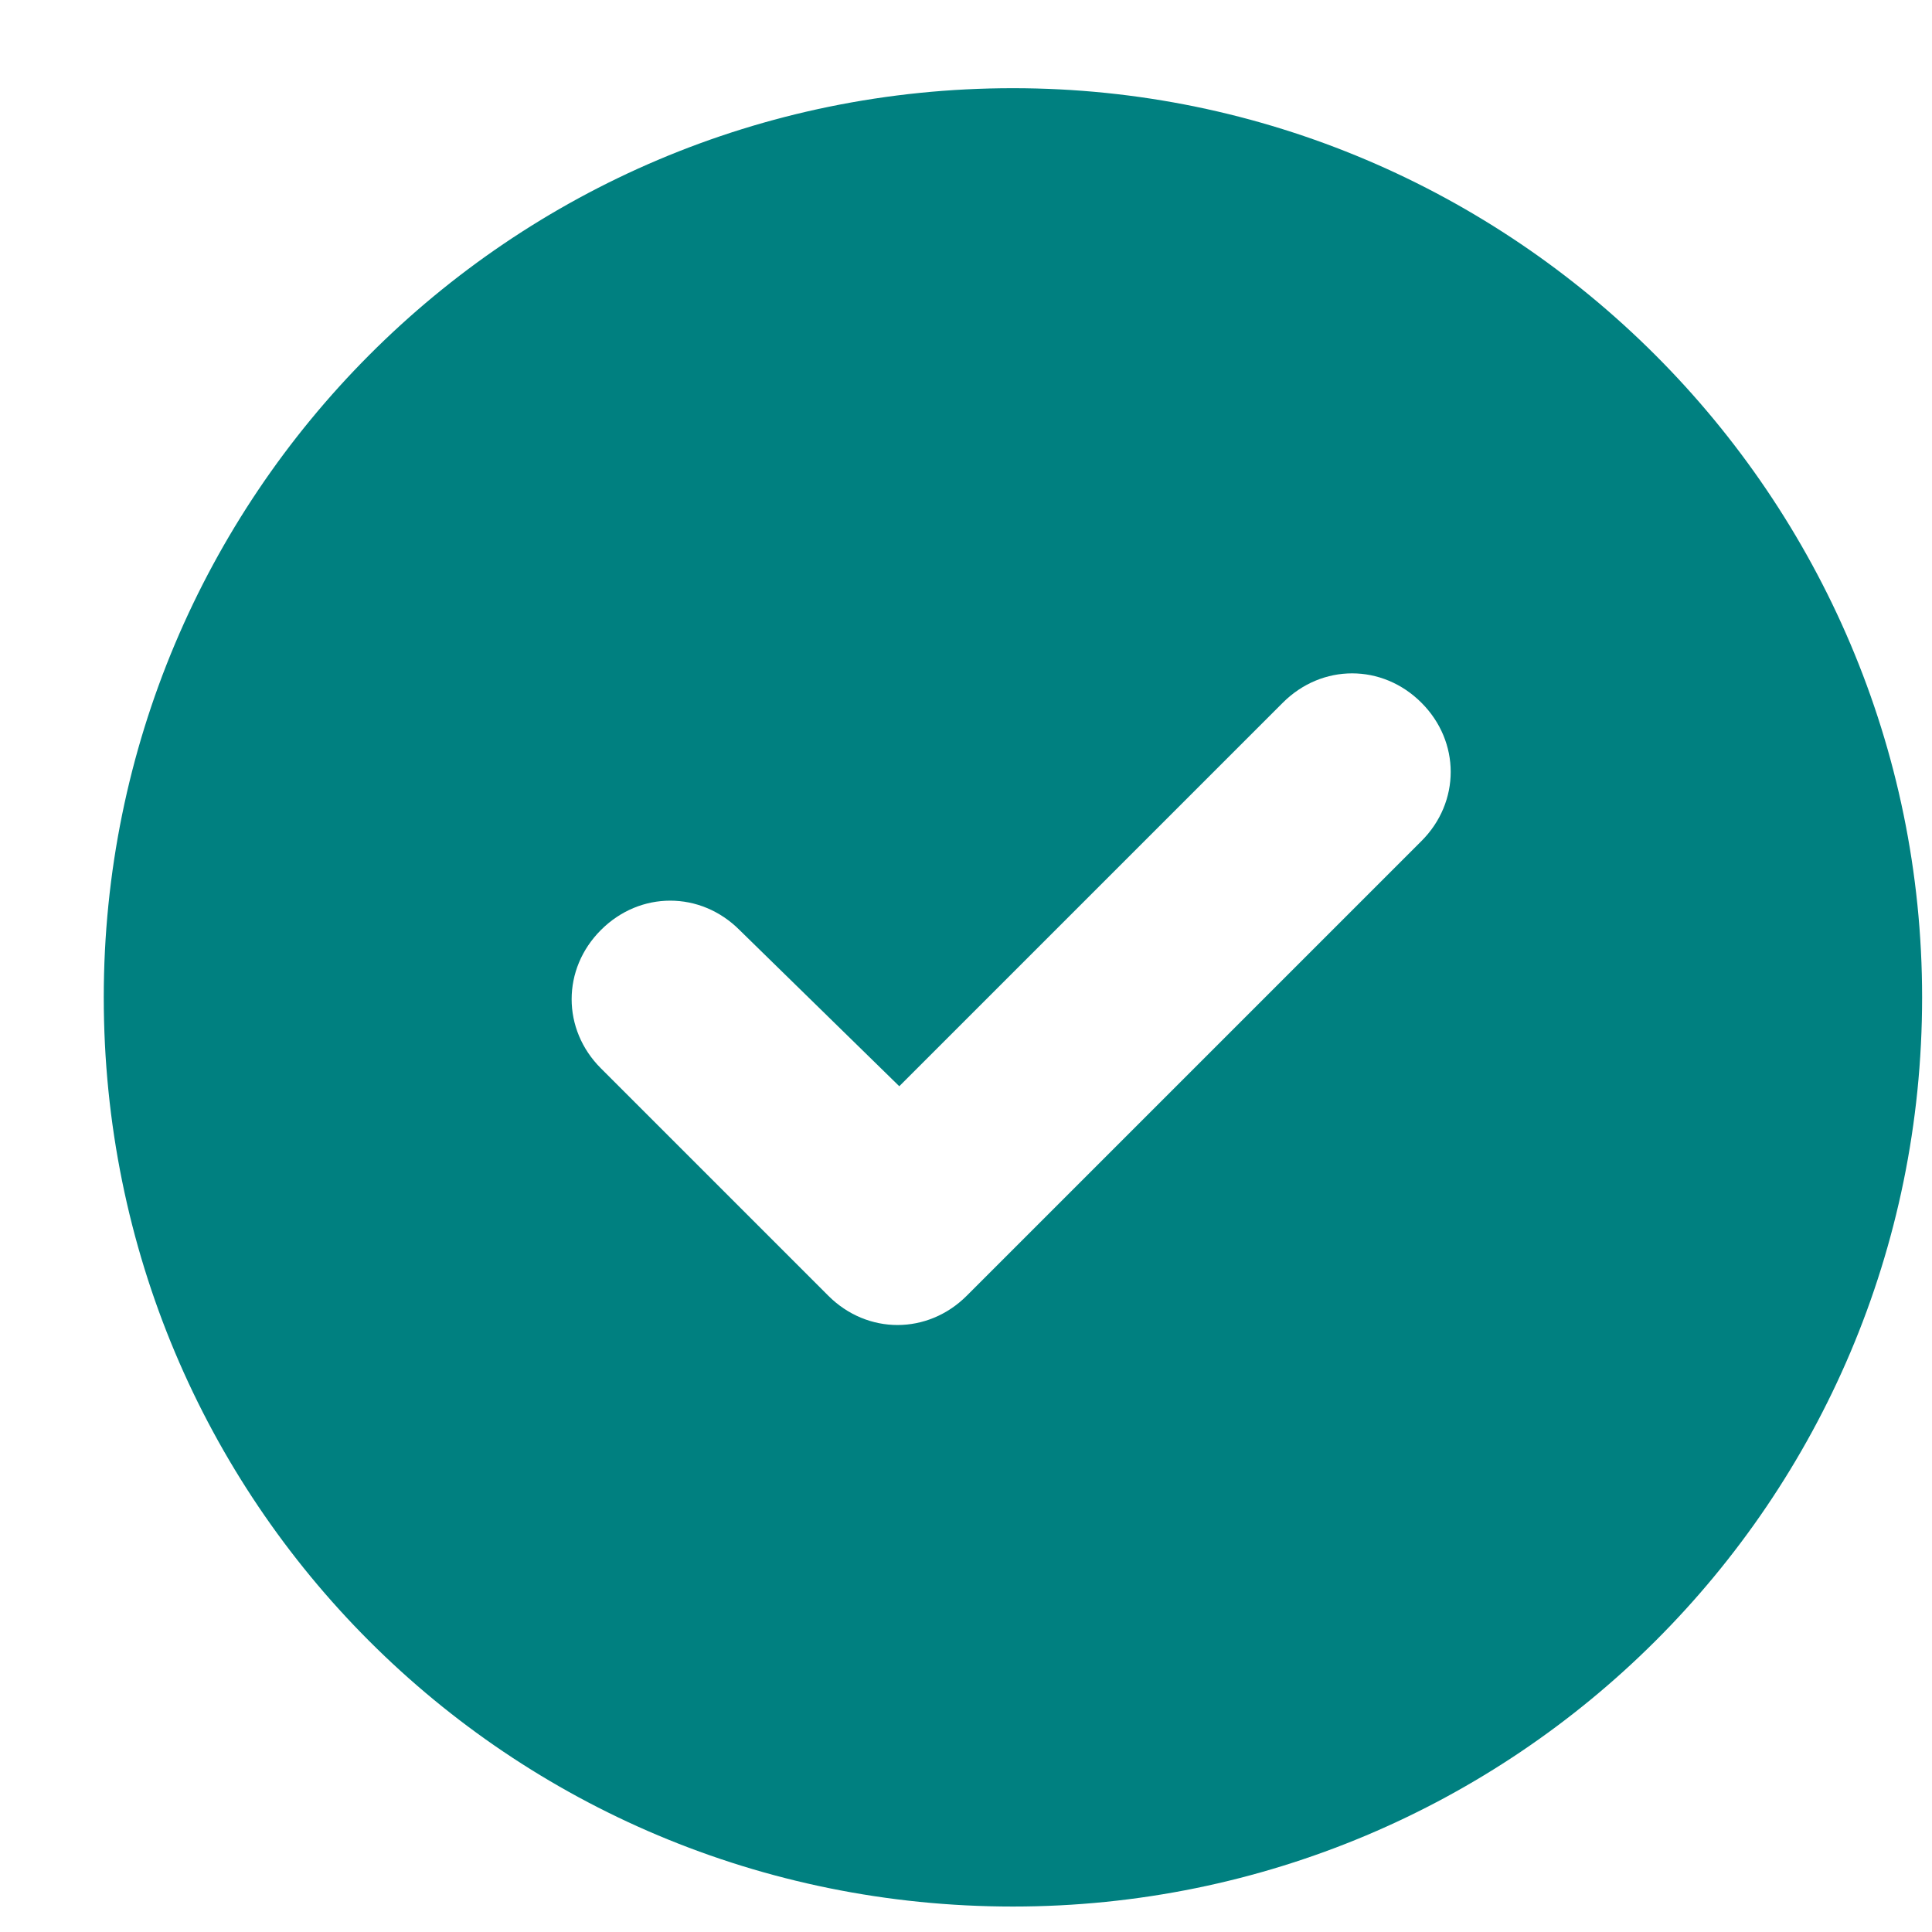<svg width="17" height="17" viewBox="0 0 17 17" fill="none" xmlns="http://www.w3.org/2000/svg">
<path d="M0.913 8.776C0.913 4.37 4.476 0.776 8.913 0.776C13.319 0.776 16.913 4.37 16.913 8.776C16.913 13.214 13.319 16.776 8.913 16.776C4.476 16.776 0.913 13.214 0.913 8.776ZM12.507 7.401C12.851 7.058 12.851 6.526 12.507 6.183C12.163 5.839 11.632 5.839 11.288 6.183L7.913 9.558L6.507 8.183C6.163 7.839 5.632 7.839 5.288 8.183C4.944 8.526 4.944 9.058 5.288 9.401L7.288 11.401C7.632 11.745 8.163 11.745 8.507 11.401L12.507 7.401Z" fill="#008080"/>
</svg>
